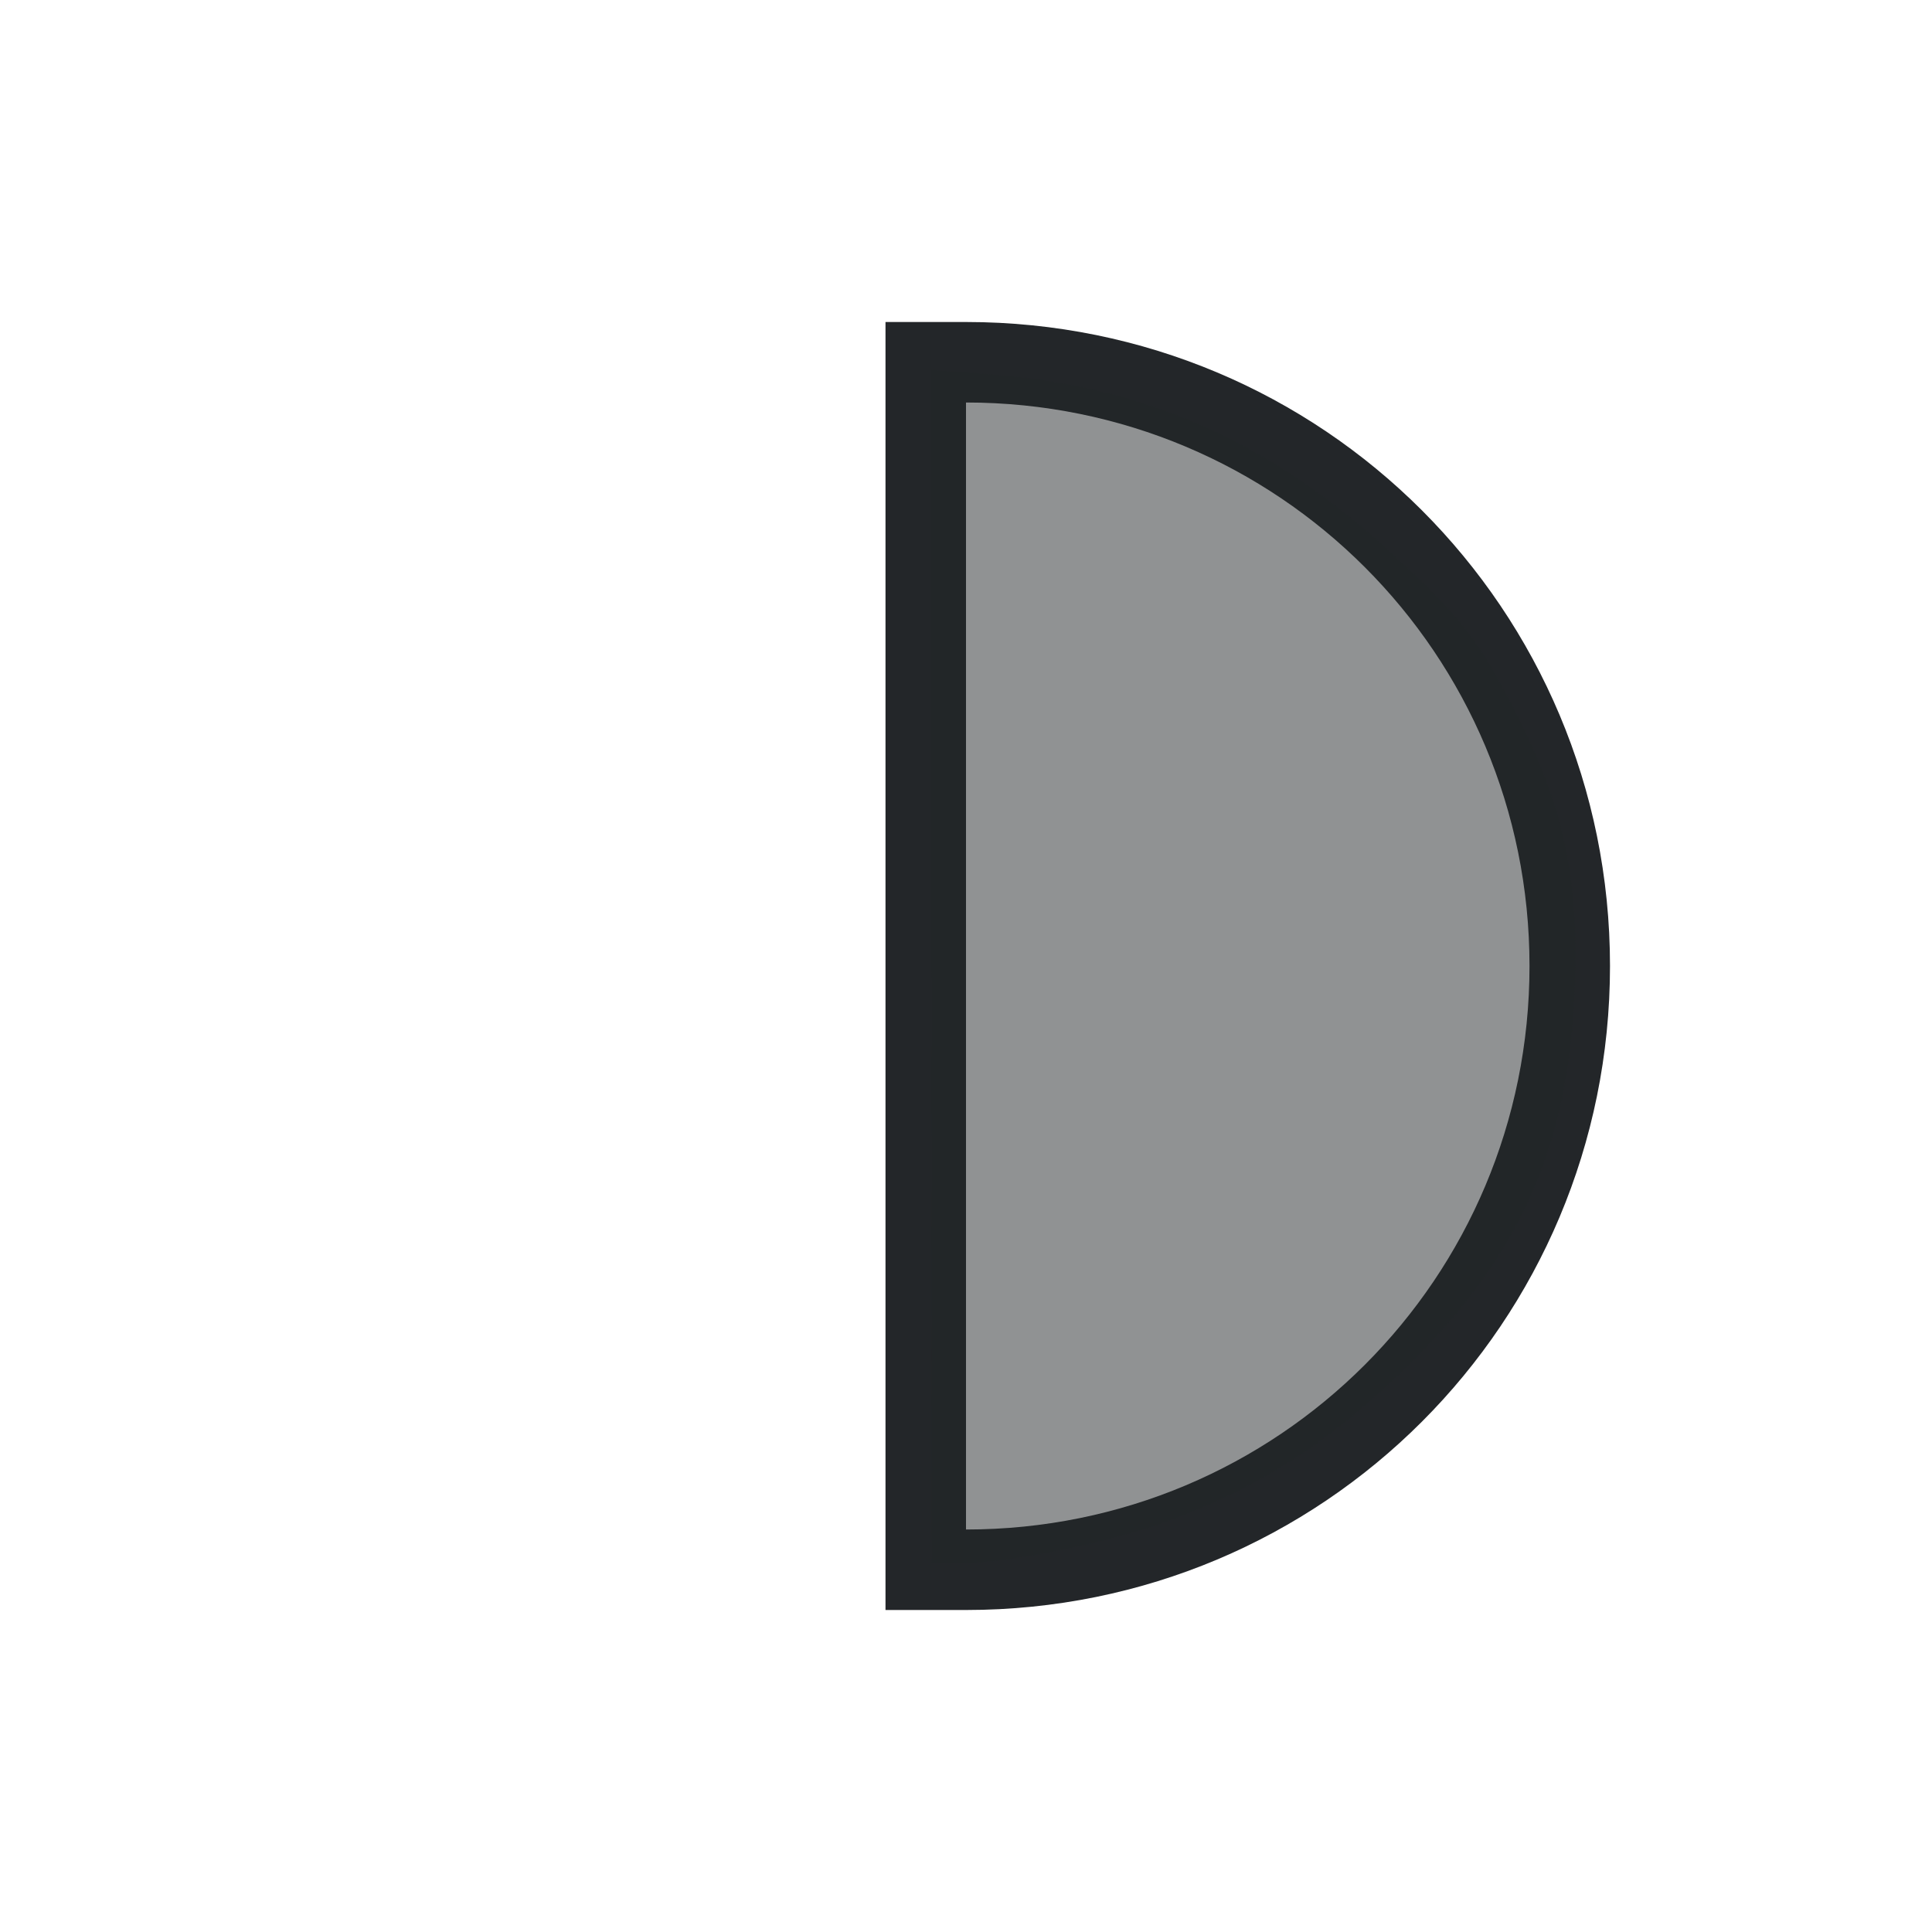 <svg version="1.1" viewBox="0 0 24 24" xmlns="http://www.w3.org/2000/svg">
    <defs>
        <style type="text/css" id="current-color-scheme">.ColorScheme-Text {
        color:#232629;
      }</style>
    </defs>
    <path class="ColorScheme-Text" d="m11 4v16h1c4.432 0 8-3.568 8-8s-3.568-8-8-8h-1zm1 1c3.878 0 7 3.122 7 7s-3.122 7-7 7v-14z" fill="currentColor"/>
    <path d="m11.568 12.006v-7.413l0.801 0.062c1.866 0.145 3.437 0.849 4.904 2.2 0.843 0.776 1.065 1.052 1.482 1.847 0.673 1.283 0.872 2.186 0.806 3.65-0.091 2.009-0.752 3.398-2.303 4.84-0.878 0.816-1.681 1.313-2.763 1.711-0.702 0.258-1.945 0.511-2.519 0.514l-0.406 0.002z" class="ColorScheme-Text" fill="currentColor" fill-opacity=".502"/>
</svg>
